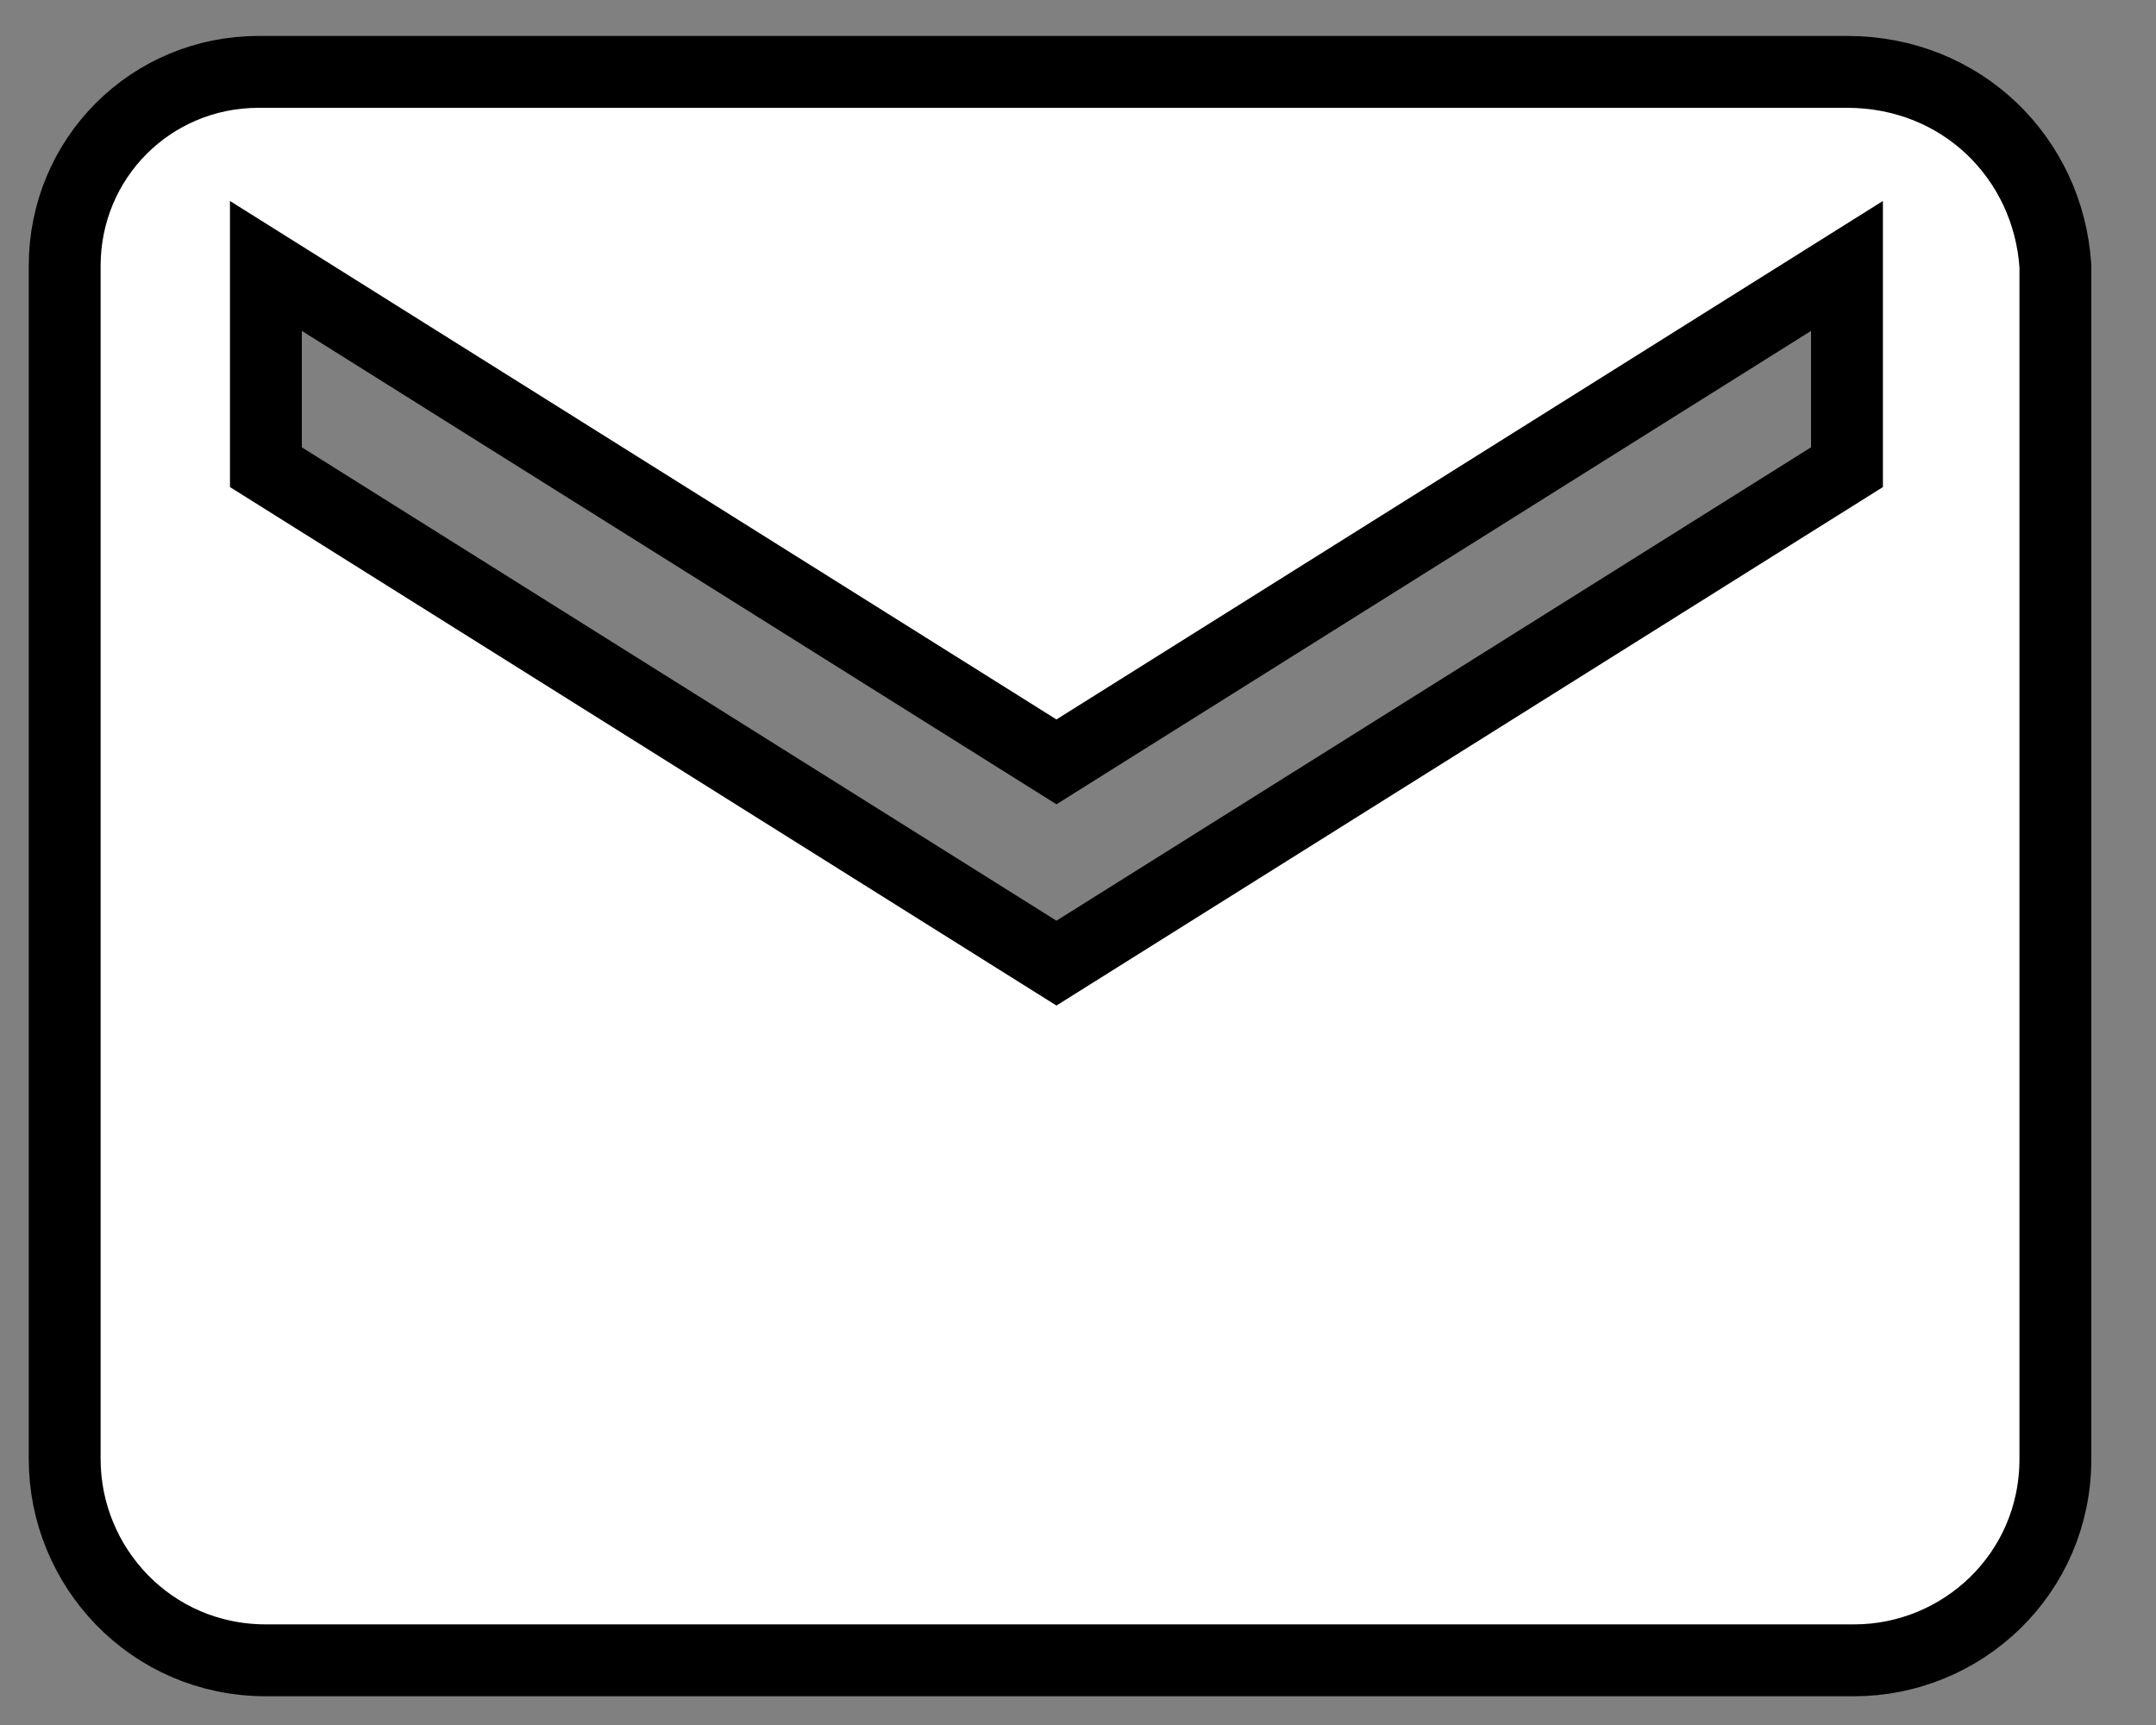 <?xml version="1.0" encoding="utf-8"?>
<!-- Generator: Adobe Illustrator 23.0.1, SVG Export Plug-In . SVG Version: 6.00 Build 0)  -->
<svg version="1.1" id="Layer_1" xmlns:sketch="http://www.bohemiancoding.com/sketch/ns"
	 xmlns="http://www.w3.org/2000/svg" xmlns:xlink="http://www.w3.org/1999/xlink" x="0px" y="0px" viewBox="0 0 30 24"
	 style="enable-background:new 0 0 30 24;" xml:space="preserve">
<rect x="0" y="0" width="30" height="24" fill="#808080" stroke="none"/>
<style type="text/css">
	.st0{fill-rule:evenodd;clip-rule:evenodd;fill:#FFFFFF;stroke:#000000;stroke-miterlimit:10;}
</style>
<g id="Page-1" sketch:type="MSPage">
	<g id="SignIn01" transform="translate(-33, -227)" sketch:type="MSArtboardGroup">
		<g id="UN" transform="translate(30, 161)" sketch:type="MSLayerGroup">
			<g id="Mail" transform="translate(0, 60)" sketch:type="MSShapeGroup">
				<g id="Group">
					<path id="Shape" class="st0" d="M28.7,7H6.6C5.1,7,3.9,8.2,3.9,9.7l0,16.6c0,1.5,1.2,2.8,2.8,2.8h22.1c1.5,0,2.8-1.2,2.8-2.8
						V9.7C31.5,8.2,30.3,7,28.7,7L28.7,7z M28.7,12.5l-11,6.9l-11-6.9V9.7l11,6.9l11-6.9V12.5L28.7,12.5z"/>
				</g>
			</g>
		</g>
	</g>
</g>
</svg>
